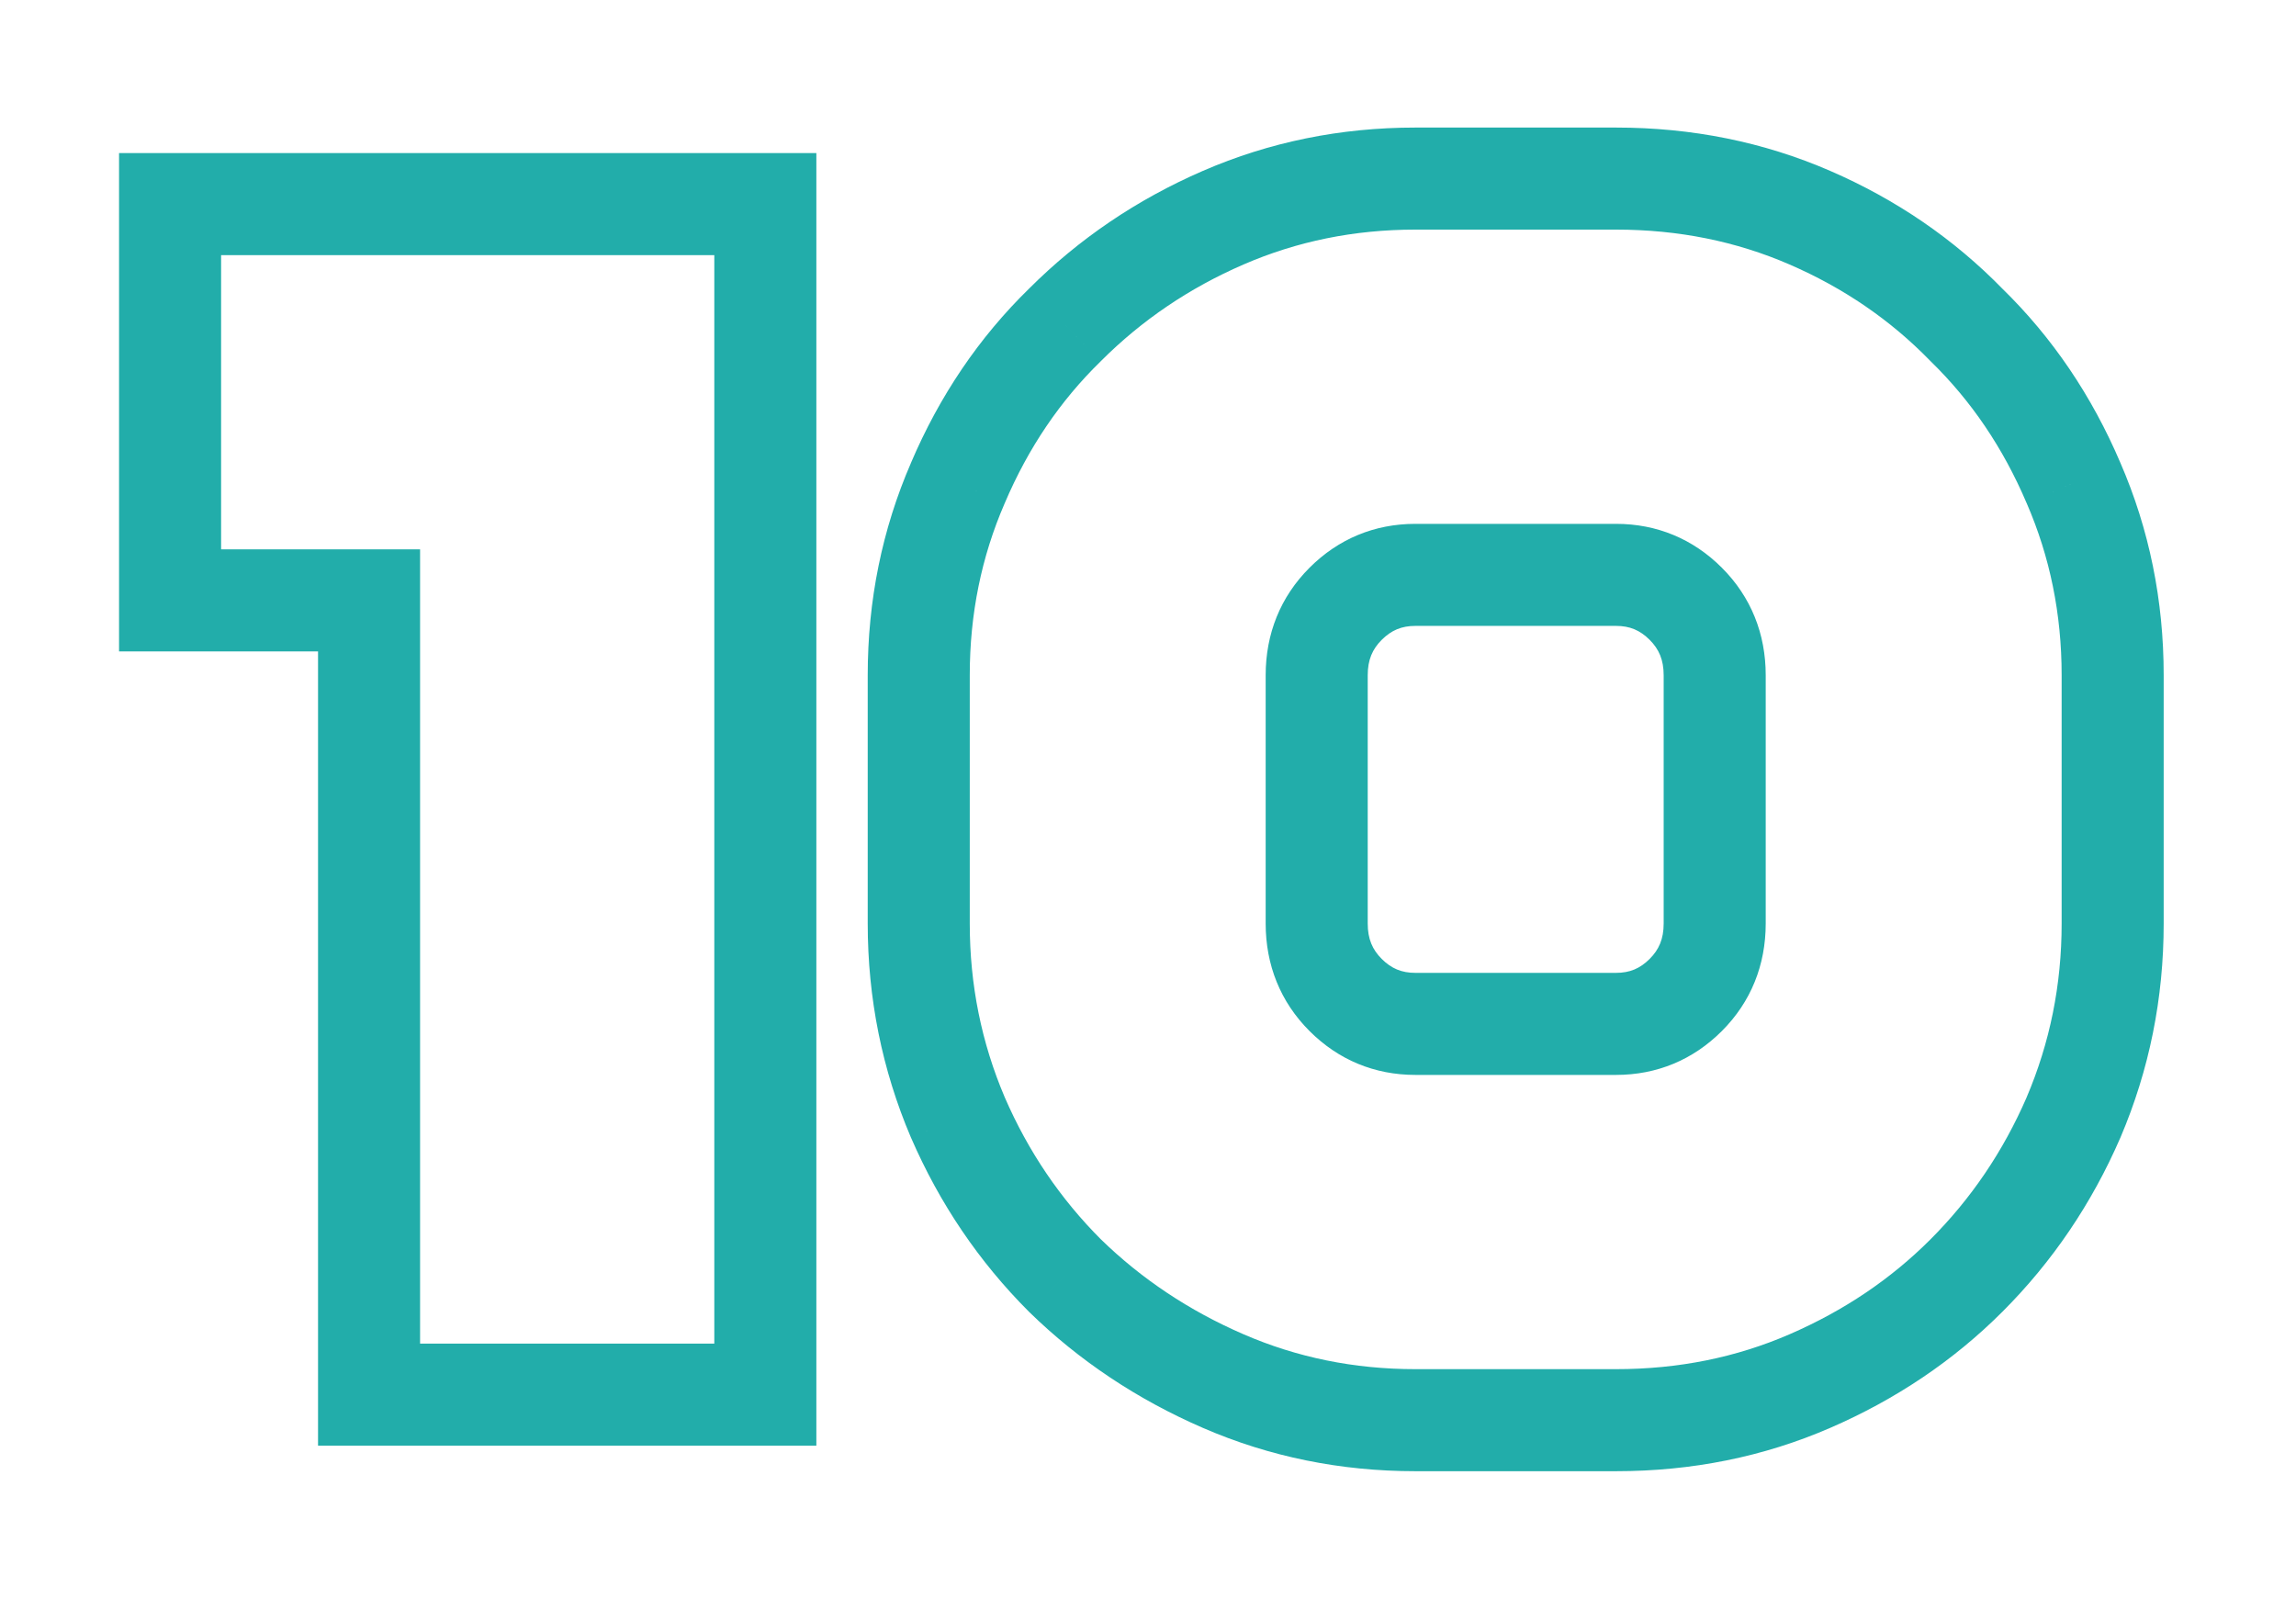 <svg width="135" height="94" viewBox="0 0 135 94" fill="none" xmlns="http://www.w3.org/2000/svg">
<g filter="url(#filter0_d_79_1171)">
<path d="M42 8H45V5H42V8ZM42 78V81H45V78H42ZM18.7 78H15.7V81H18.7V78ZM18.7 31.3H21.7V28.3H18.7V31.3ZM7 31.3H4V34.3H7V31.3ZM7 8V5H4V8H7ZM39 8V78H45V8H39ZM42 75H18.7V81H42V75ZM21.7 78V31.3H15.7V78H21.7ZM18.7 28.3H7V34.3H18.7V28.3ZM10 31.3V8H4V31.3H10ZM7 11H42V5H7V11ZM59.62 71L57.498 73.121L57.512 73.135L57.525 73.148L59.62 71ZM53.319 61.7L50.559 62.876L50.563 62.885L50.568 62.894L53.319 61.7ZM53.319 24.4L56.072 25.594L56.076 25.585L56.08 25.576L53.319 24.4ZM59.62 15.1L61.714 17.248L61.727 17.235L61.741 17.221L59.62 15.1ZM103.42 8.8L102.225 11.552V11.552L103.42 8.8ZM112.62 15.1L110.472 17.194L110.498 17.221L110.525 17.248L112.62 15.1ZM118.92 24.4L116.159 25.576L116.163 25.585L116.168 25.594L118.92 24.4ZM118.92 61.7L121.672 62.894L121.676 62.885L121.68 62.876L118.92 61.7ZM112.62 71L110.498 68.879L112.62 71ZM103.42 77.2L102.225 74.448L103.42 77.2ZM96.12 54.5L93.998 52.379L96.12 54.5ZM96.12 31.5L98.241 29.379V29.379L96.12 31.5ZM76.12 31.5L73.998 29.379L73.998 29.379L76.12 31.5ZM76.12 54.5L73.998 56.621L76.12 54.5ZM80.219 76.5C76.614 76.5 73.256 75.811 70.114 74.448L67.725 79.952C71.65 81.655 75.825 82.5 80.219 82.5V76.5ZM70.114 74.448C66.903 73.055 64.111 71.189 61.714 68.852L57.525 73.148C60.462 76.011 63.869 78.279 67.725 79.952L70.114 74.448ZM61.741 68.879C59.347 66.484 57.458 63.701 56.072 60.506L50.568 62.894C52.248 66.766 54.559 70.182 57.498 73.121L61.741 68.879ZM56.08 60.524C54.708 57.304 54.02 53.905 54.02 50.3H48.02C48.02 54.695 48.864 58.895 50.559 62.876L56.08 60.524ZM54.02 50.3V35.7H48.02V50.3H54.02ZM54.02 35.7C54.02 32.095 54.708 28.736 56.072 25.594L50.568 23.206C48.864 27.131 48.02 31.305 48.02 35.7H54.02ZM56.08 25.576C57.465 22.322 59.346 19.557 61.714 17.248L57.525 12.952C54.56 15.843 52.24 19.278 50.559 23.224L56.08 25.576ZM61.741 17.221C64.135 14.827 66.919 12.938 70.114 11.552L67.725 6.048C63.854 7.728 60.437 10.04 57.498 12.979L61.741 17.221ZM70.114 11.552C73.256 10.189 76.614 9.5 80.219 9.5V3.5C75.825 3.5 71.65 4.345 67.725 6.048L70.114 11.552ZM80.219 9.5H92.019V3.5H80.219V9.5ZM92.019 9.5C95.699 9.5 99.09 10.191 102.225 11.552L104.614 6.048C100.683 4.342 96.474 3.5 92.019 3.5V9.5ZM102.225 11.552C105.413 12.936 108.153 14.816 110.472 17.194L114.768 13.006C111.886 10.05 108.492 7.731 104.614 6.048L102.225 11.552ZM110.525 17.248C112.894 19.557 114.774 22.322 116.159 25.576L121.68 23.224C119.999 19.278 117.679 15.843 114.714 12.952L110.525 17.248ZM116.168 25.594C117.531 28.736 118.22 32.095 118.22 35.7H124.22C124.22 31.305 123.375 27.131 121.672 23.206L116.168 25.594ZM118.22 35.7V50.3H124.22V35.7H118.22ZM118.22 50.3C118.22 53.905 117.531 57.304 116.159 60.524L121.68 62.876C123.375 58.895 124.22 54.695 124.22 50.3H118.22ZM116.168 60.506C114.781 63.701 112.893 66.484 110.498 68.879L114.741 73.121C117.68 70.182 119.991 66.766 121.672 62.894L116.168 60.506ZM110.498 68.879C108.177 71.2 105.429 73.058 102.225 74.448L104.614 79.952C108.476 78.276 111.862 76.001 114.741 73.121L110.498 68.879ZM102.225 74.448C99.09 75.809 95.699 76.5 92.019 76.5V82.5C96.474 82.5 100.683 81.658 104.614 79.952L102.225 74.448ZM92.019 76.5H80.219V82.5H92.019V76.5ZM80.219 59.2H92.019V53.2H80.219V59.2ZM92.019 59.2C94.417 59.2 96.546 58.316 98.241 56.621L93.998 52.379C93.426 52.95 92.822 53.2 92.019 53.2V59.2ZM98.241 56.621C99.961 54.901 100.82 52.727 100.82 50.3H94.82C94.82 51.206 94.544 51.833 93.998 52.379L98.241 56.621ZM100.82 50.3V35.7H94.82V50.3H100.82ZM100.82 35.7C100.82 33.273 99.961 31.099 98.241 29.379L93.998 33.621C94.544 34.167 94.82 34.794 94.82 35.7H100.82ZM98.241 29.379C96.546 27.684 94.417 26.8 92.019 26.8V32.8C92.822 32.8 93.426 33.05 93.998 33.621L98.241 29.379ZM92.019 26.8H80.219V32.8H92.019V26.8ZM80.219 26.8C77.822 26.8 75.693 27.684 73.998 29.379L78.241 33.621C78.813 33.05 79.417 32.8 80.219 32.8V26.8ZM73.998 29.379C72.278 31.099 71.419 33.273 71.419 35.7H77.419C77.419 34.794 77.695 34.167 78.241 33.621L73.998 29.379ZM71.419 35.7V50.3H77.419V35.7H71.419ZM71.419 50.3C71.419 52.727 72.278 54.901 73.998 56.621L78.241 52.379C77.695 51.833 77.419 51.206 77.419 50.3H71.419ZM73.998 56.621C75.693 58.316 77.822 59.2 80.219 59.2V53.2C79.417 53.2 78.813 52.95 78.241 52.379L73.998 56.621Z" fill="#22ADAA"/>
</g>
<defs>
<filter id="filter0_d_79_1171" x="0" y="0.5" width="134.22" height="93" filterUnits="userSpaceOnUse" color-interpolation-filters="sRGB">
<feFlood flood-opacity="0" result="BackgroundImageFix"/>
<feColorMatrix in="SourceAlpha" type="matrix" values="0 0 0 0 0 0 0 0 0 0 0 0 0 0 0 0 0 0 127 0" result="hardAlpha"/>
<feOffset dx="3" dy="4"/>
<feGaussianBlur stdDeviation="5"/>
<feComposite in2="hardAlpha" operator="out"/>
<feColorMatrix type="matrix" values="0 0 0 0 0 0 0 0 0 0 0 0 0 0 0 0 0 0 0.25 0"/>
<feBlend mode="normal" in2="BackgroundImageFix" result="effect1_dropShadow_79_1171"/>
<feBlend mode="normal" in="SourceGraphic" in2="effect1_dropShadow_79_1171" result="shape"/>
</filter>
</defs>
</svg>
